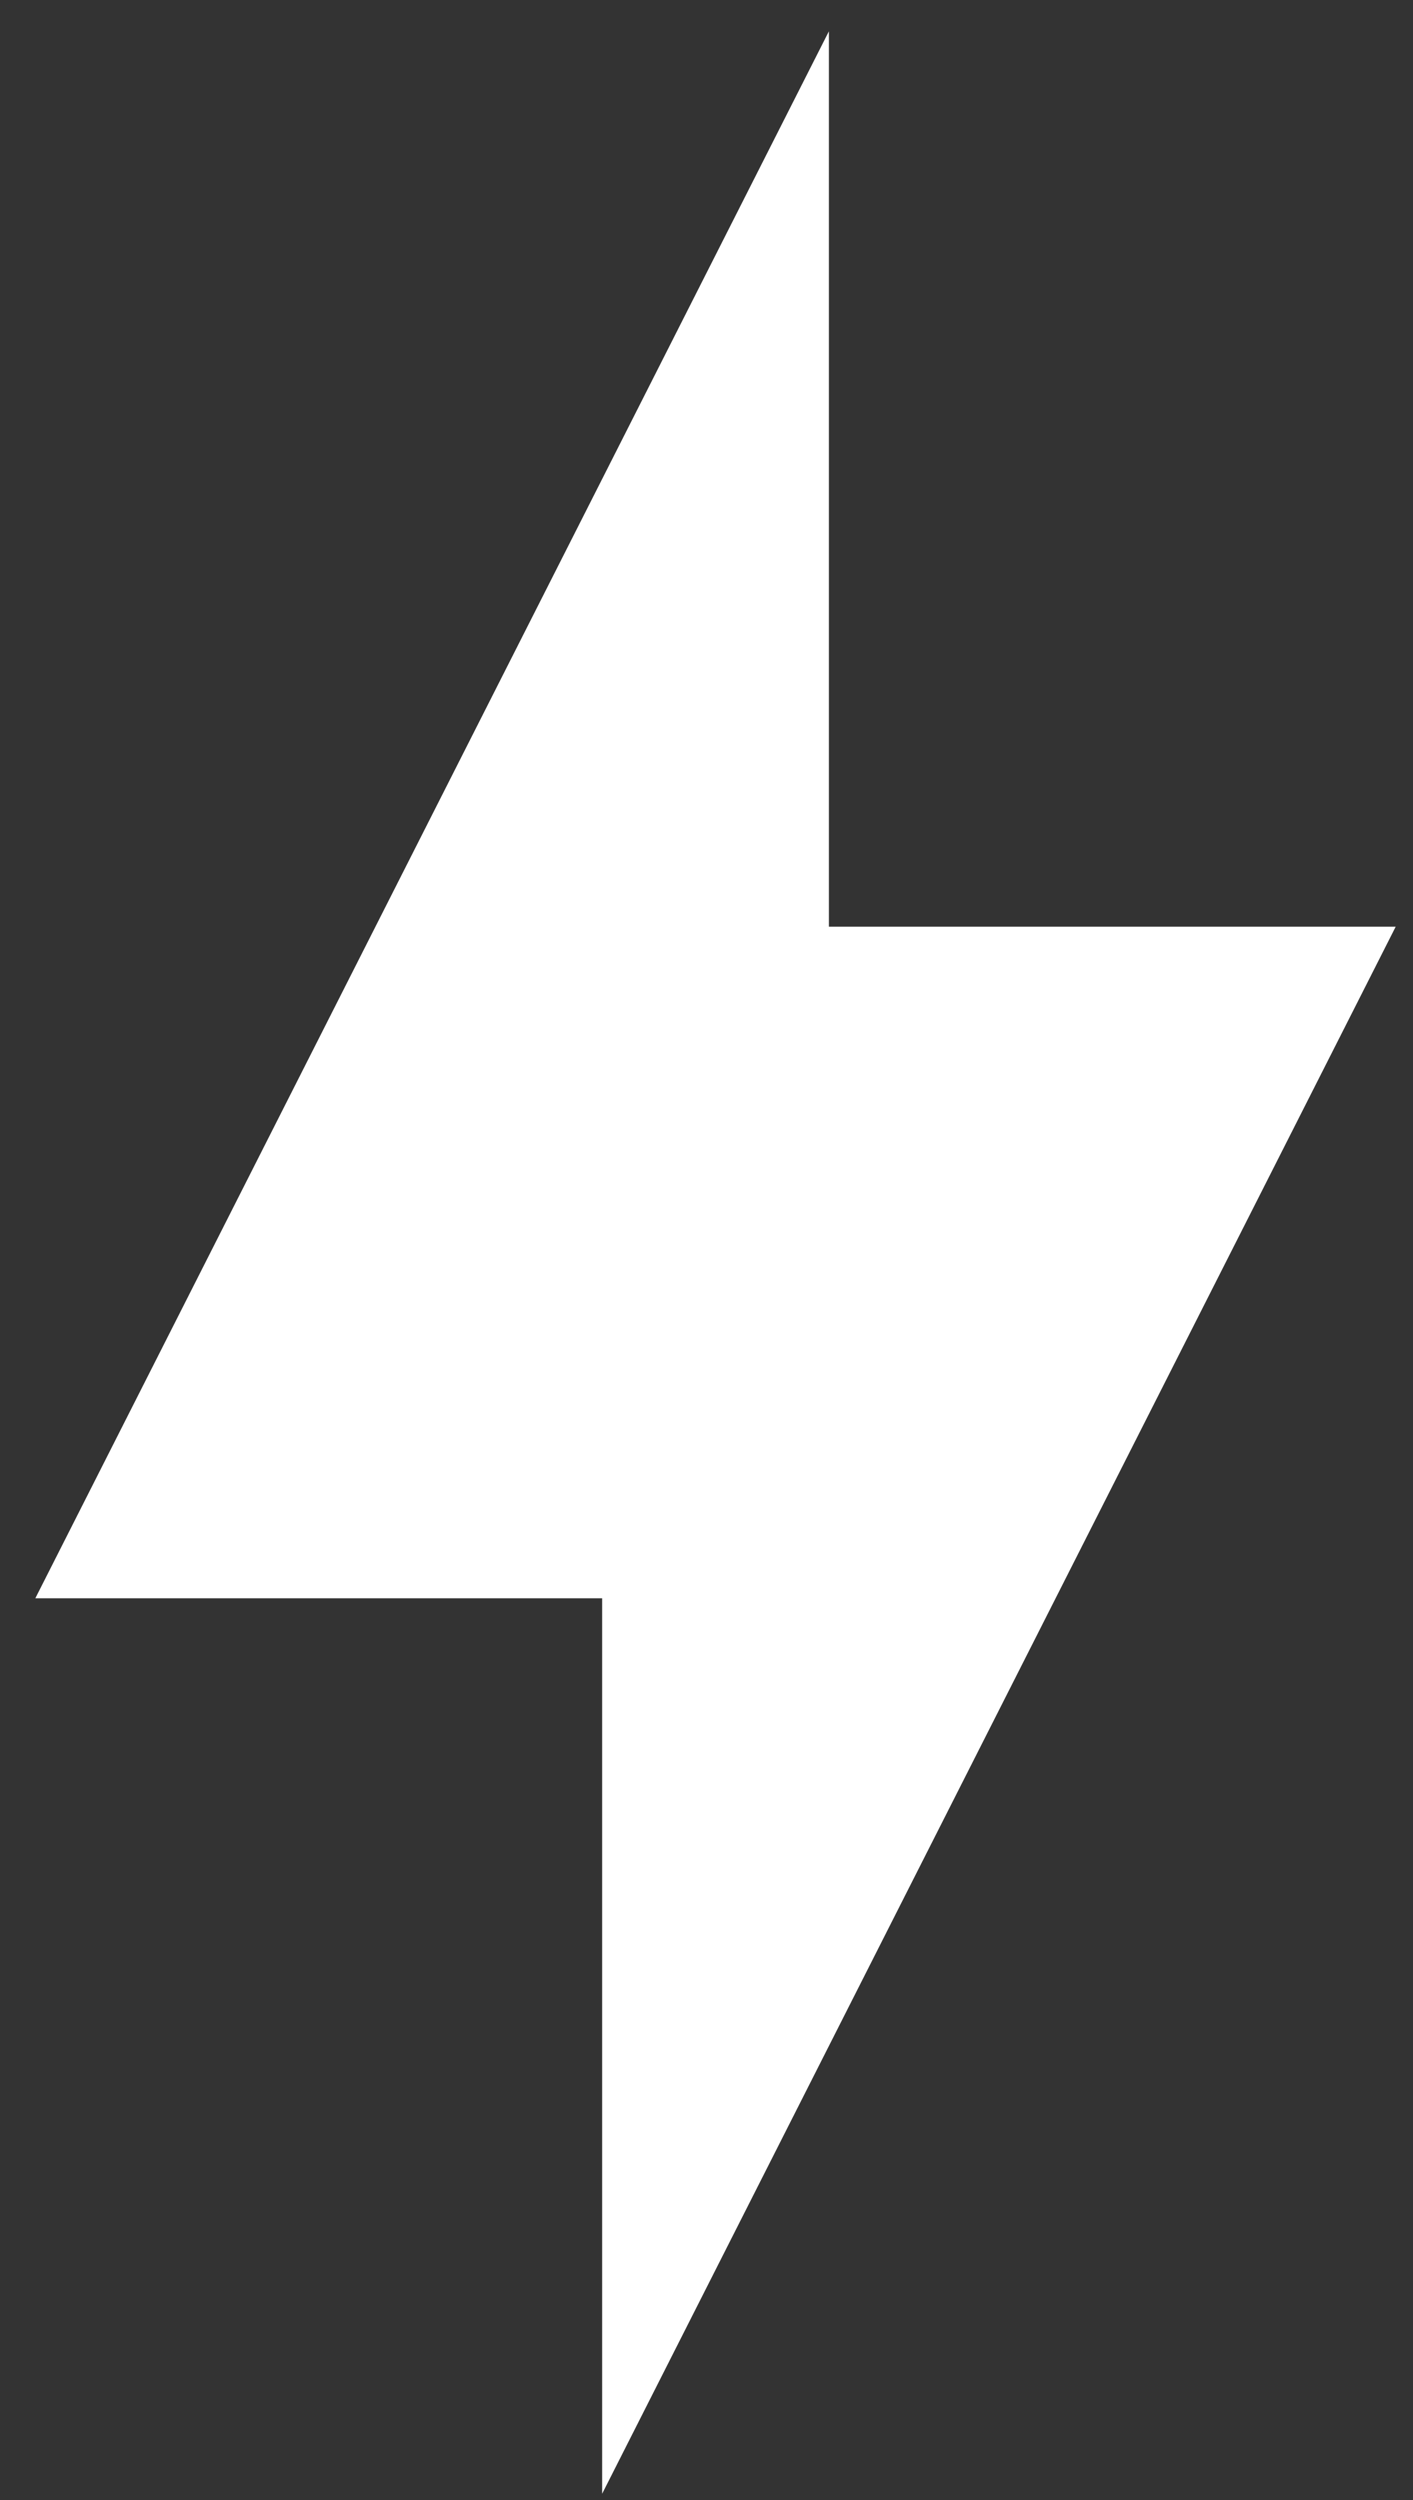 <svg
    width="39"
    height="69"
    viewBox="0 0 39 69"
    fill="none"
    xmlns="http://www.w3.org/2000/svg">
    <rect x="0" y="0" width="39" height="69" fill="#333333" stroke="none"/>
    <path
        d="M16.62 44.112H0.975L22.878 0.864V25.577H38.522L16.62 68.826V44.112Z"
        fill="white"/>
</svg>